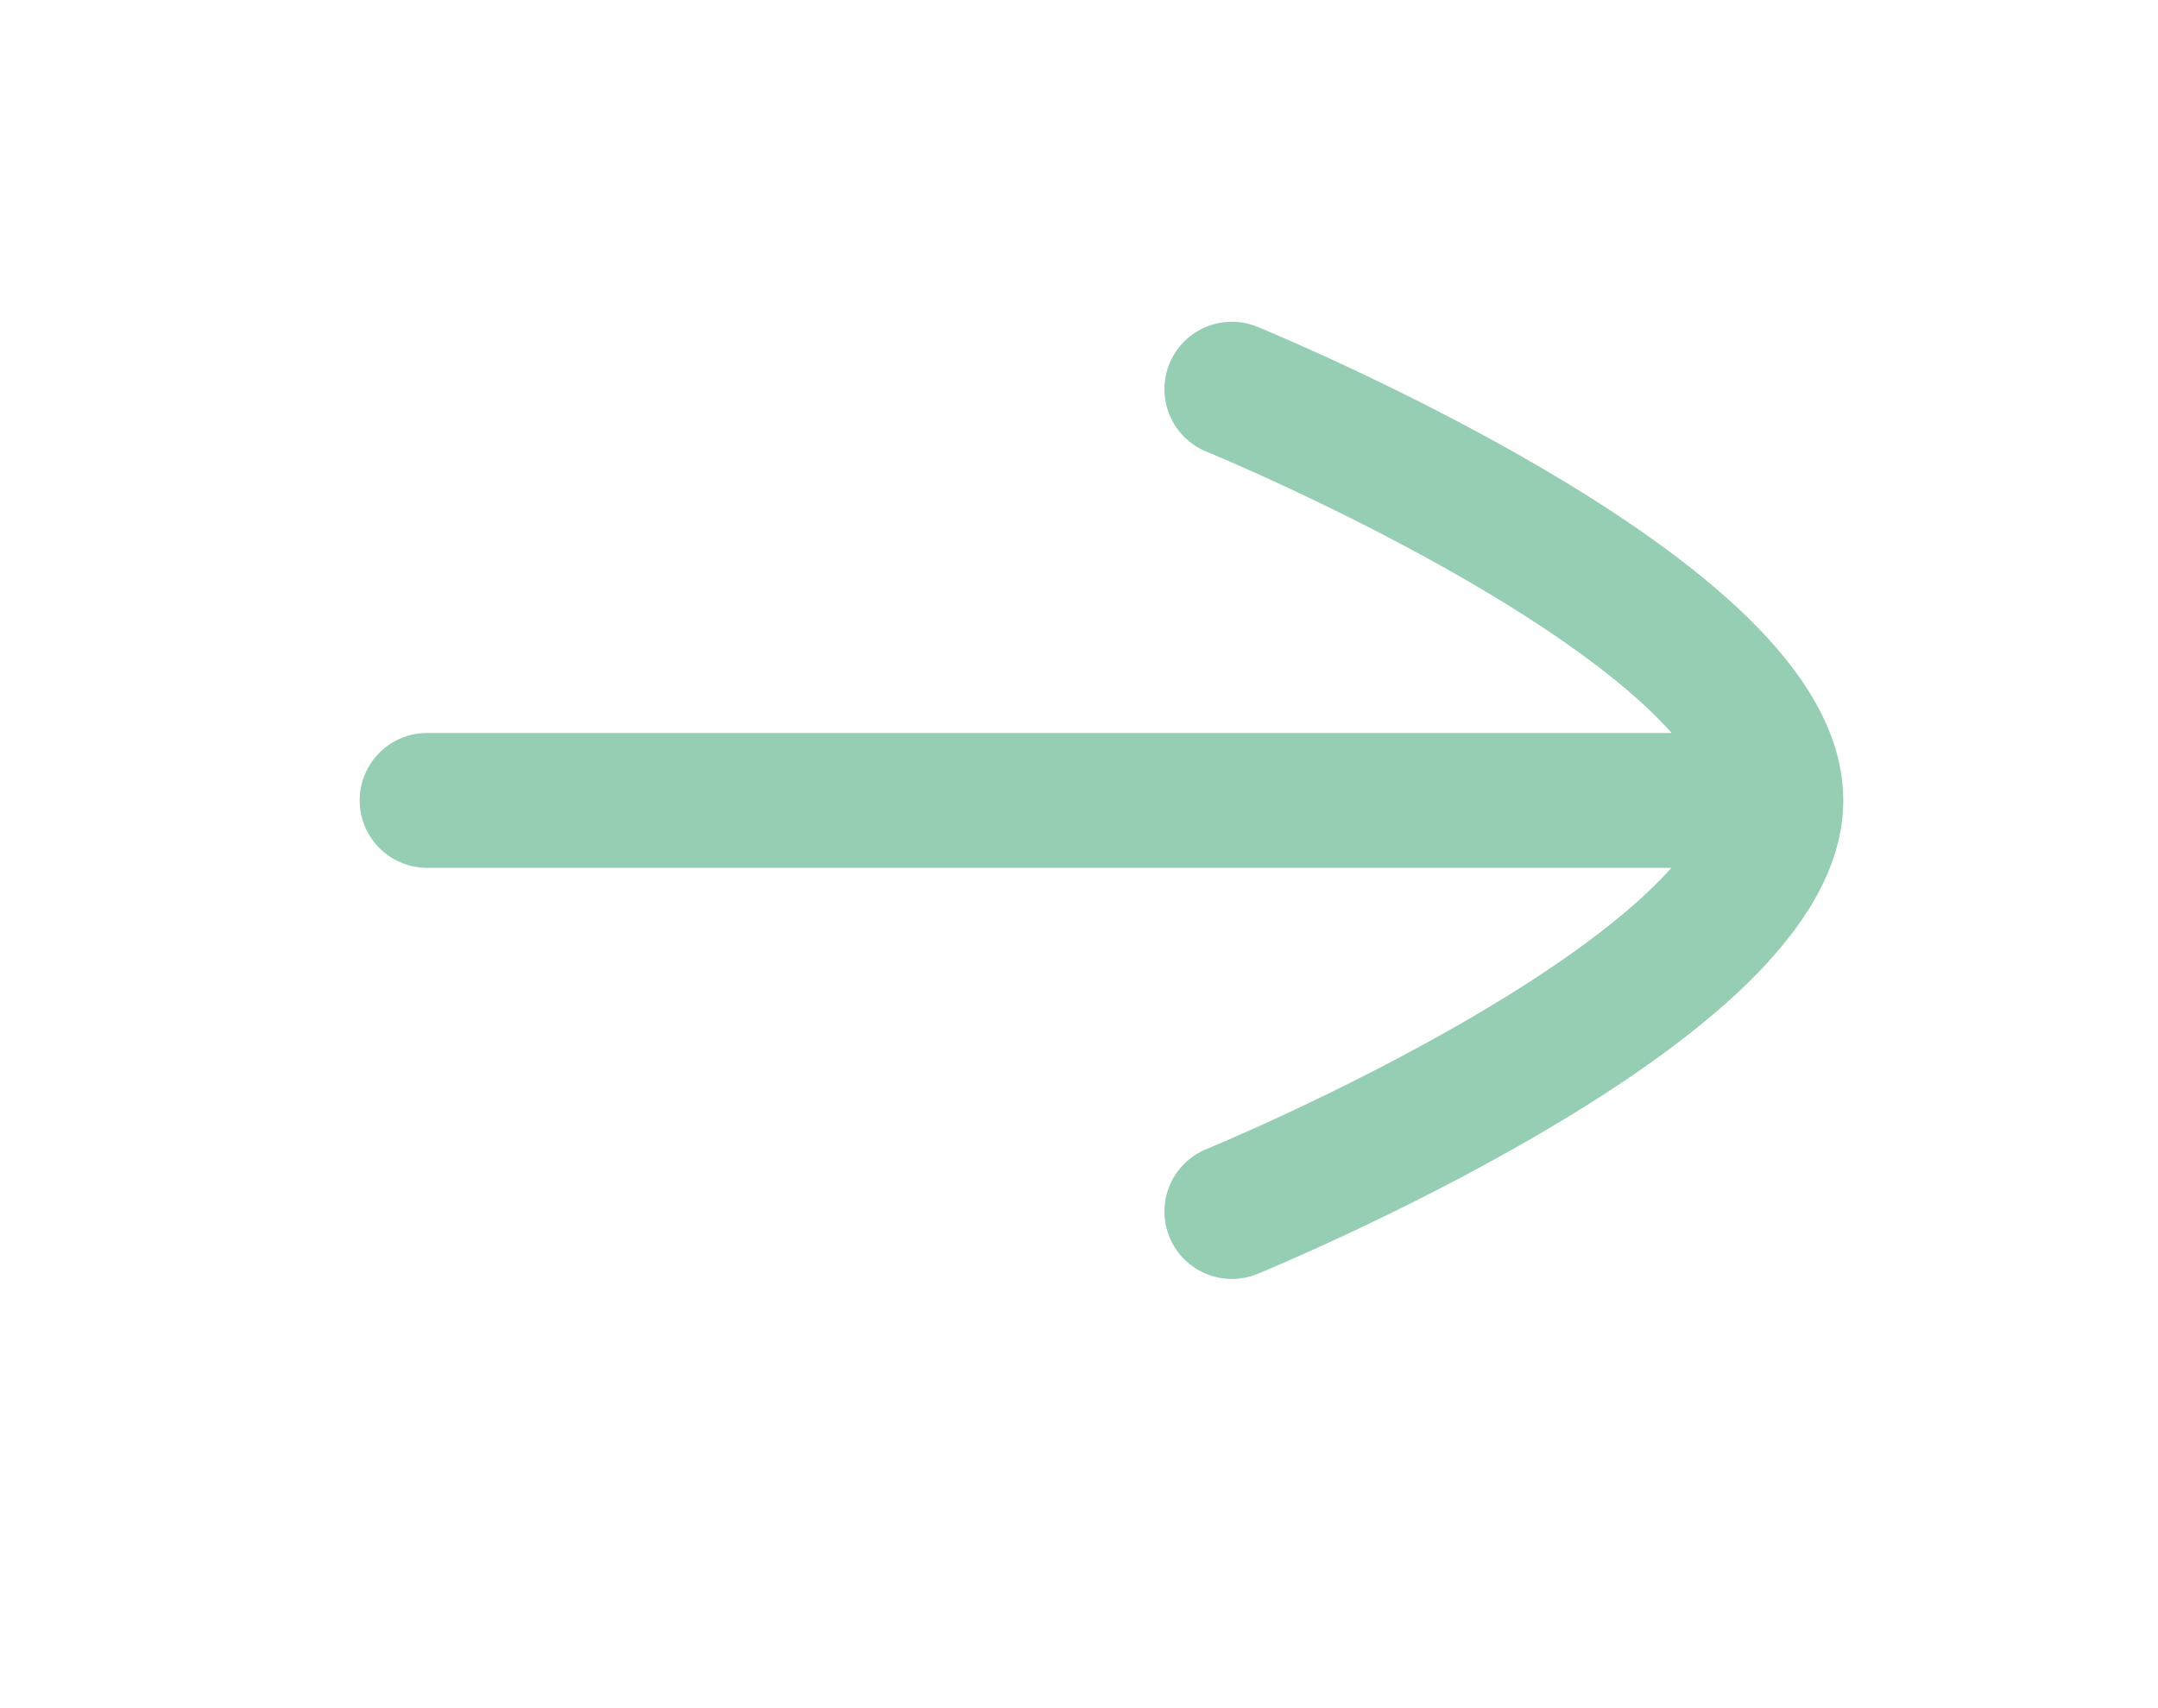 <svg width="24" height="19" fill="none" xmlns="http://www.w3.org/2000/svg"><path d="M19.75 8.903h-15m8.95-4.574s6.05 2.475 6.05 4.572c0 2.099-6.05 4.575-6.05 4.575" stroke="#96CEB4" stroke-width="1.5" stroke-linecap="round" stroke-linejoin="round"/></svg>